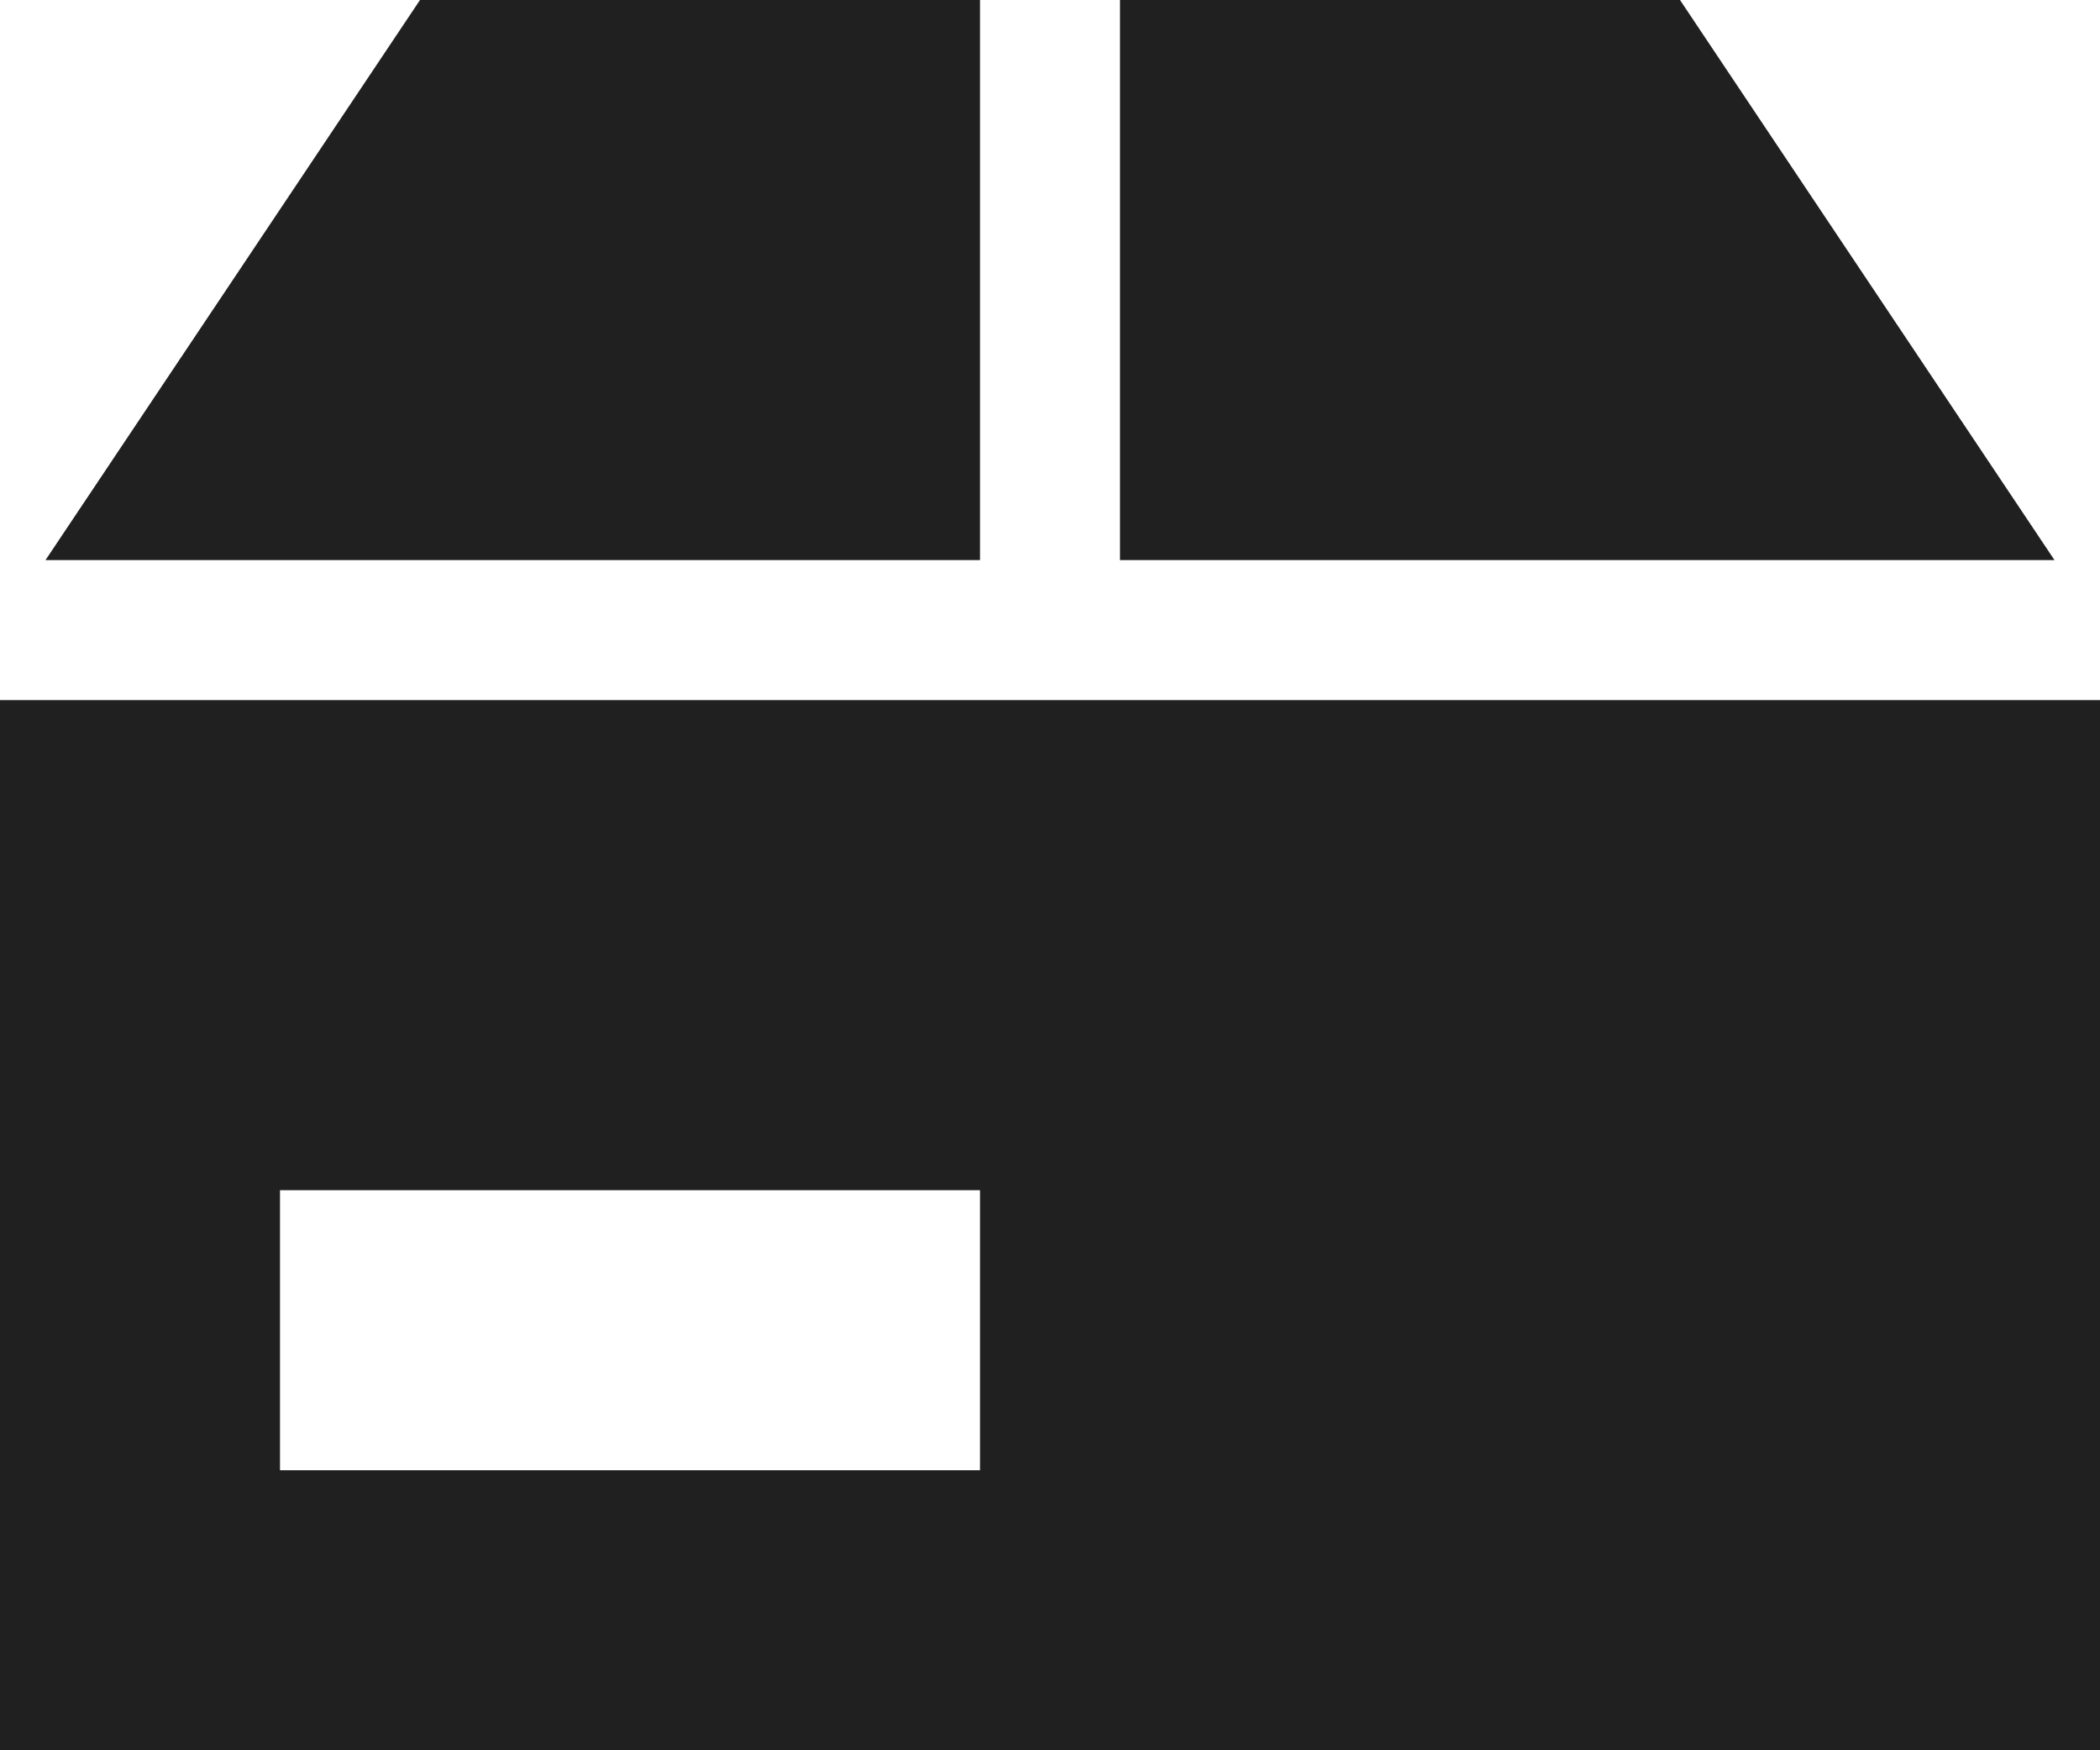 <svg xmlns="http://www.w3.org/2000/svg" viewBox="0 0 60 50"><defs><style>.cls-1{fill:#202020;}</style></defs><title>Asset 6</title><g id="Layer_2" data-name="Layer 2"><g id="Icons"><path class="cls-1" d="M32,16H58.7L48,0H32Zm-4,0V0H12L1.3,16Z"/><path class="cls-1" d="M0,20V50H60V20ZM28,42H8V34H28Z"/></g></g></svg>